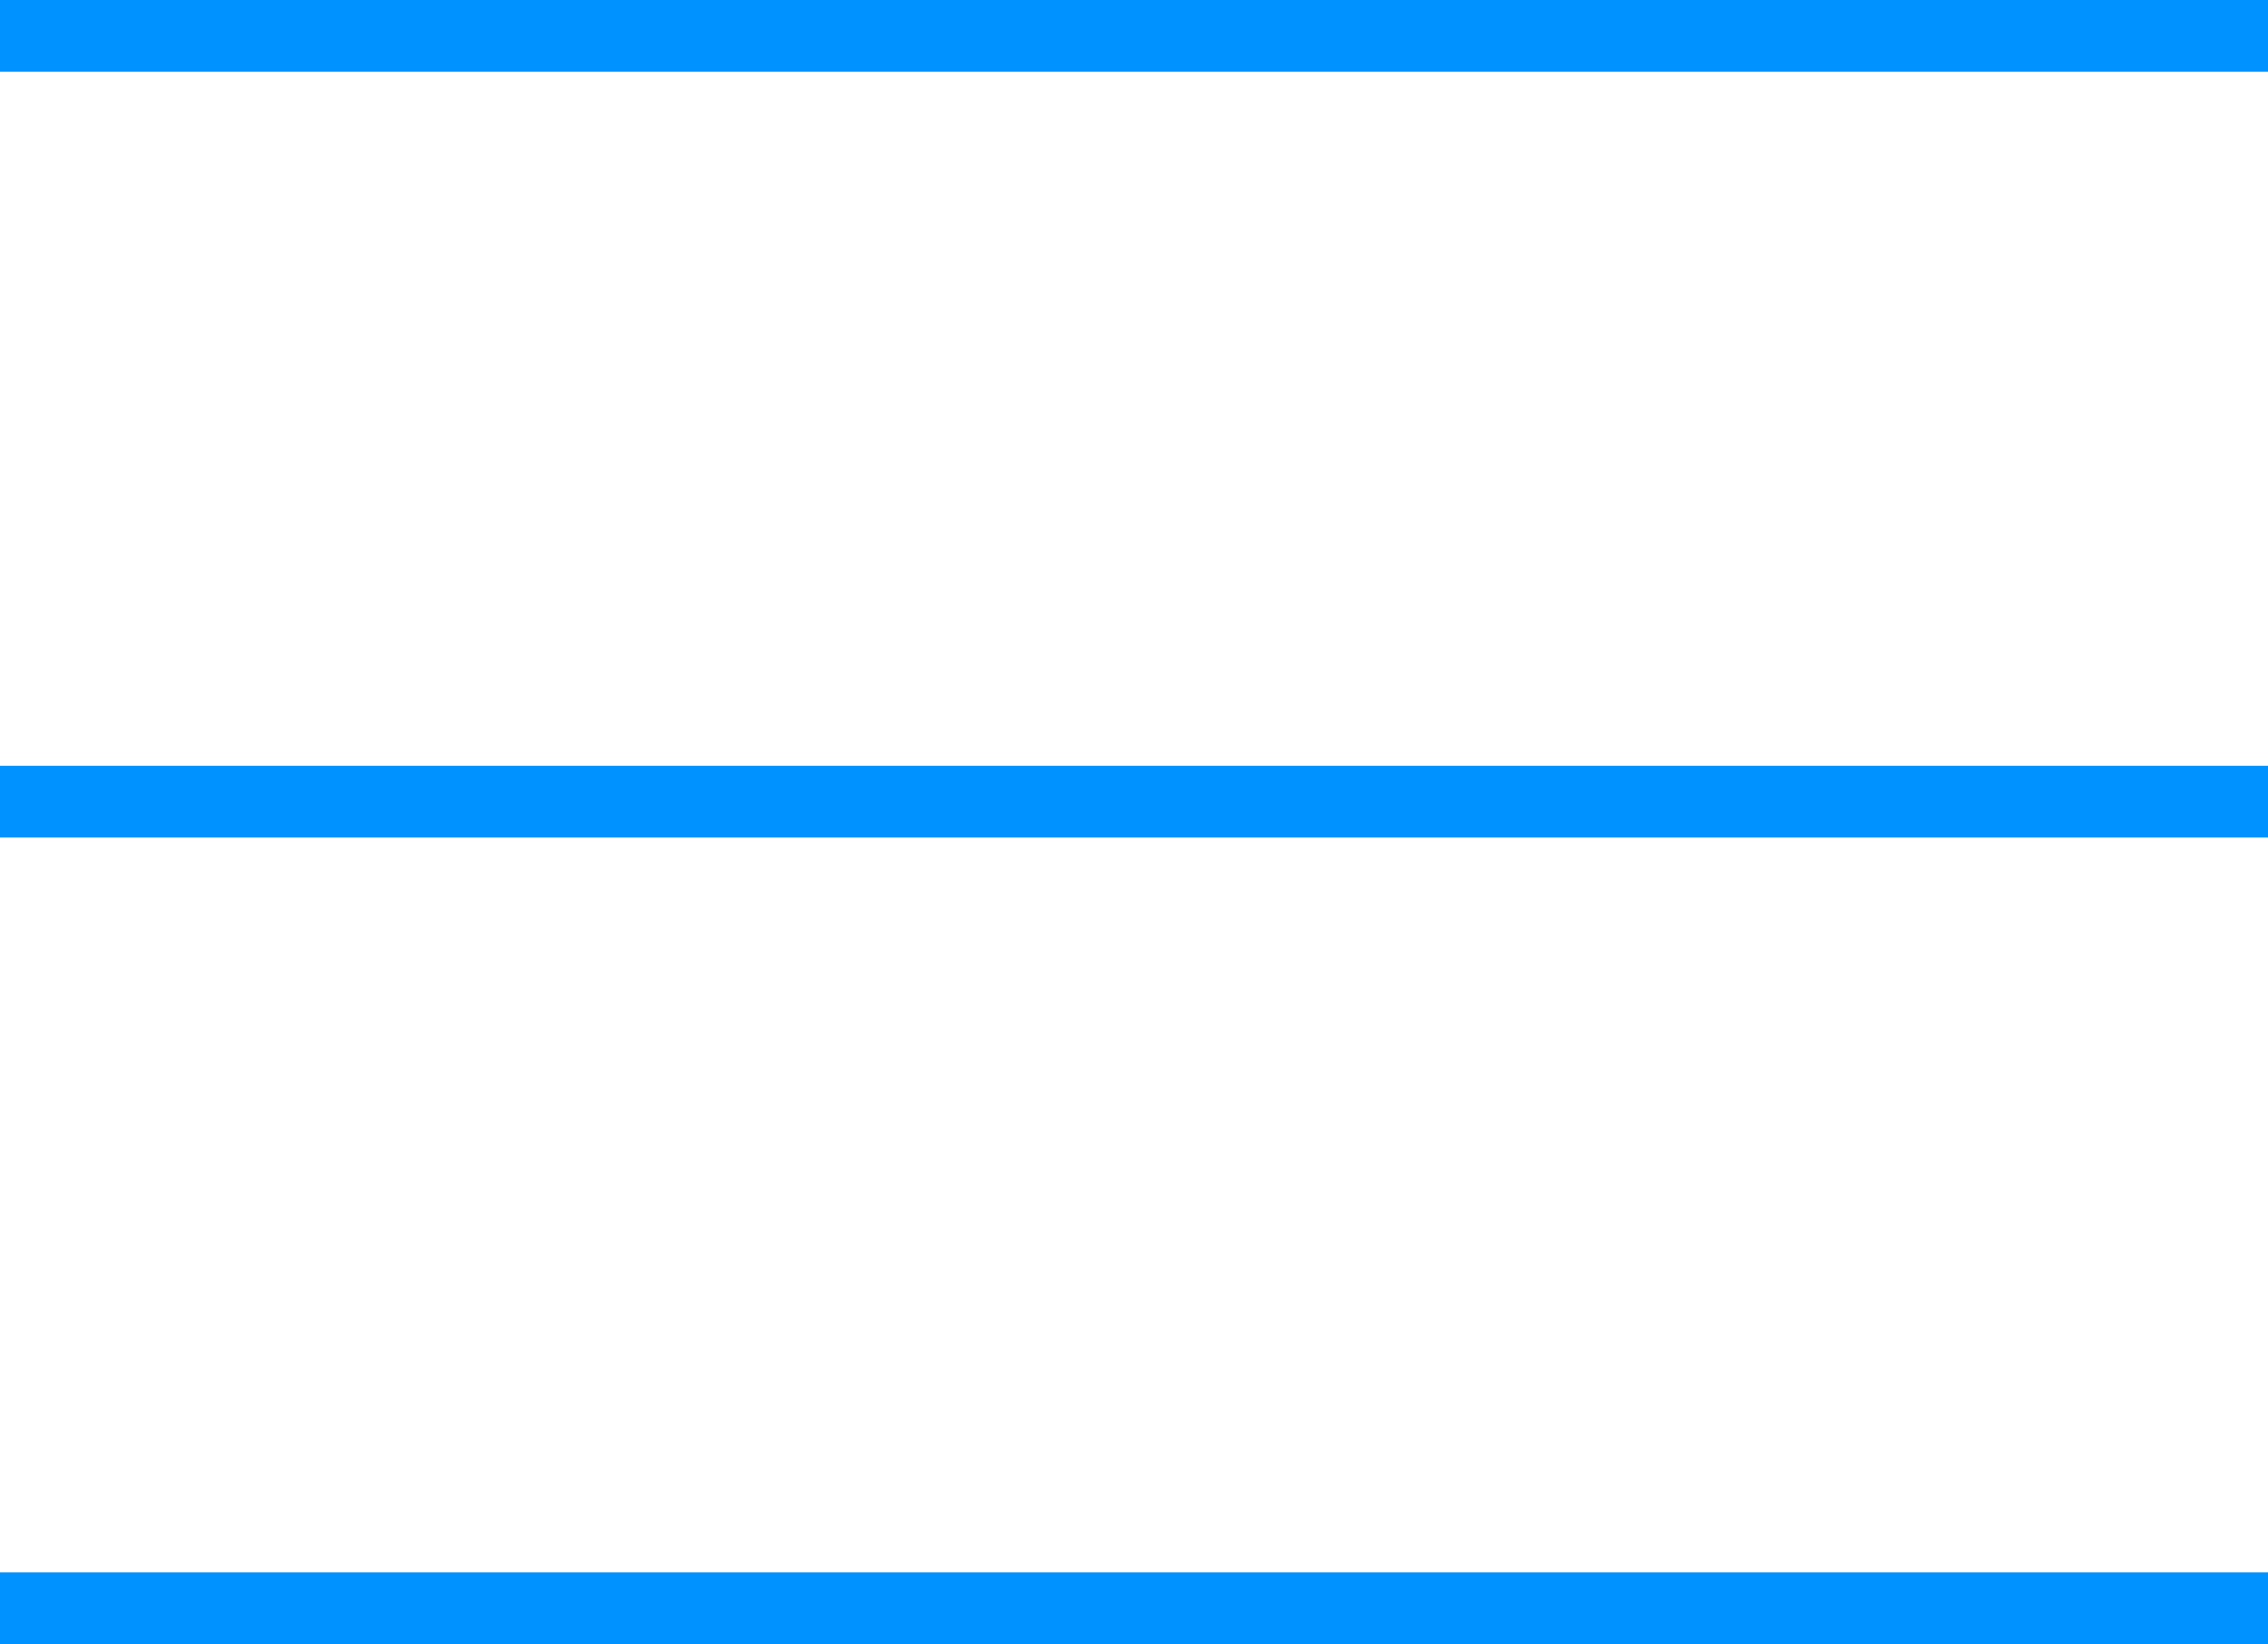 <svg xmlns="http://www.w3.org/2000/svg" width="26.577" height="19.264" viewBox="0 0 26.577 19.264">
  <g id="BtmNav_Menu_Active" transform="translate(0 0.42)">
    <line id="Line_2" data-name="Line 2" x2="26.577" fill="none" stroke="#0093ff" stroke-miterlimit="10" stroke-width="0.84"/>
    <line id="Line_3" data-name="Line 3" x2="26.577" transform="translate(0 8.973)" fill="none" stroke="#0093ff" stroke-miterlimit="10" stroke-width="0.84"/>
    <line id="Line_4" data-name="Line 4" x2="26.577" transform="translate(0 18.424)" fill="none" stroke="#0093ff" stroke-miterlimit="10" stroke-width="0.84"/>
  </g>
</svg>
